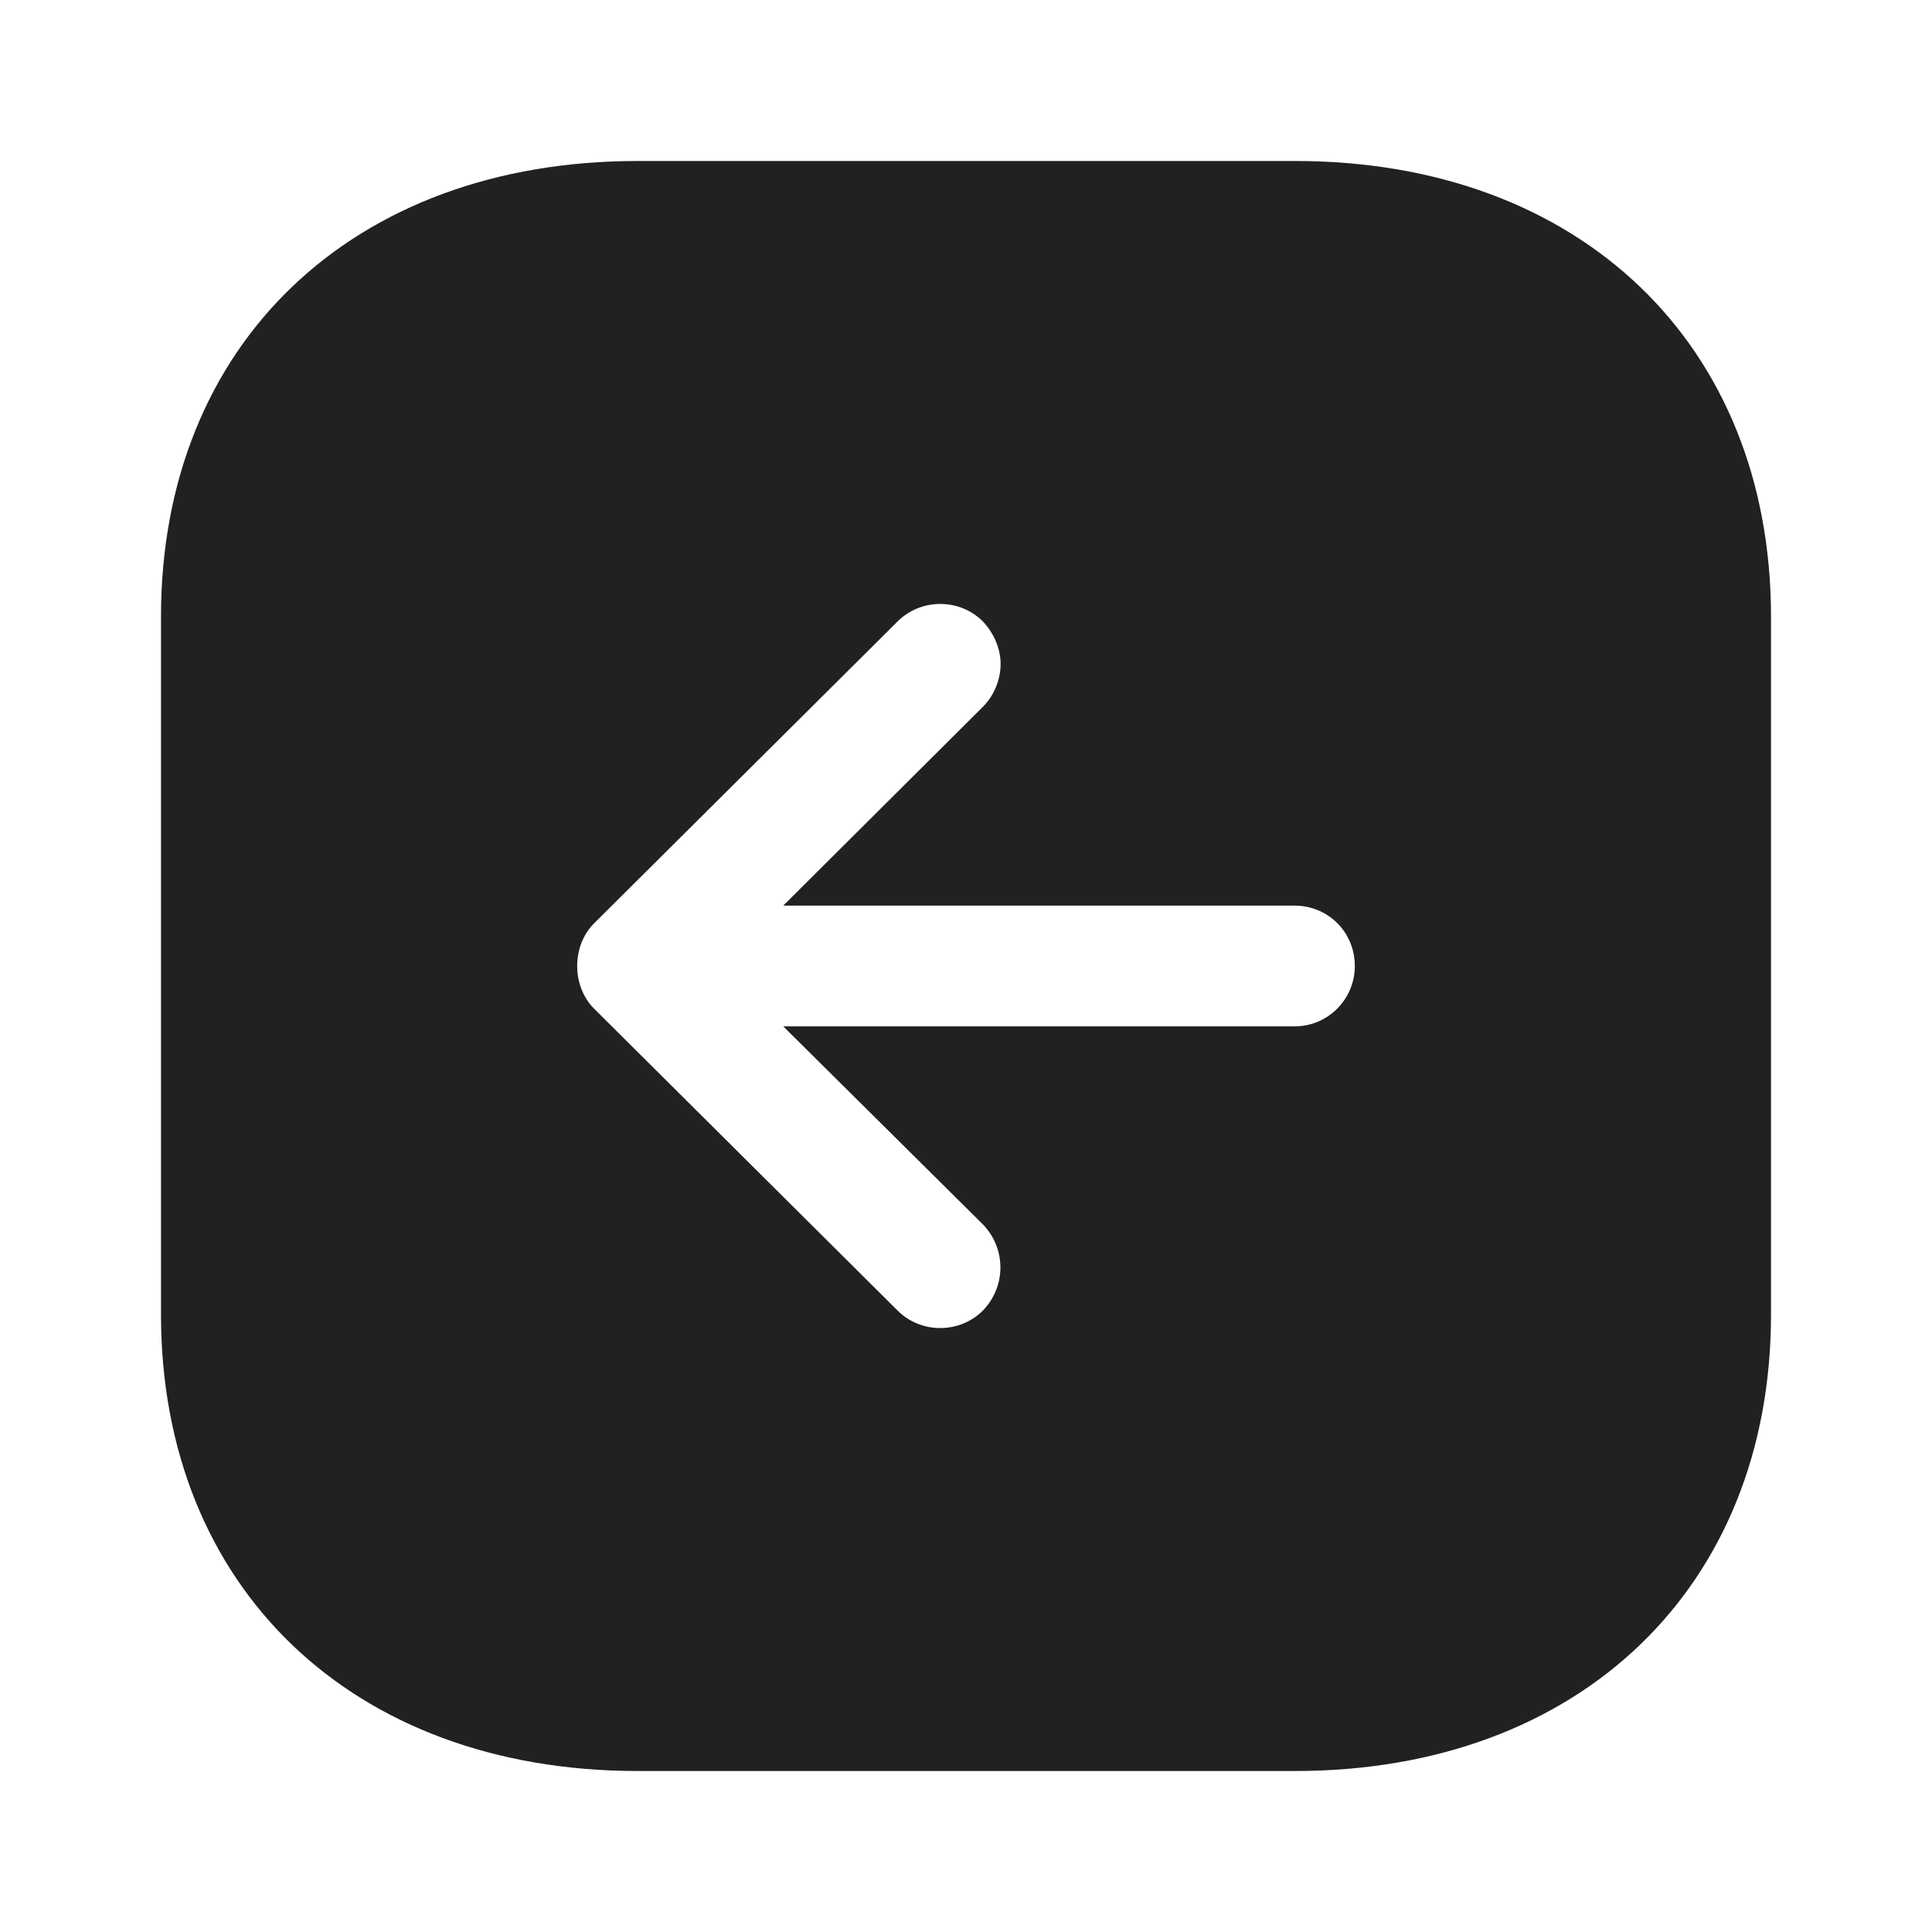 <svg width="24" height="24" viewBox="0 0 24 24" fill="none" xmlns="http://www.w3.org/2000/svg">
<path fill-rule="evenodd" clip-rule="evenodd" d="M7.92 2H16.09C19.62 2 22 4.271 22 7.66V16.33C22 19.72 19.62 22 16.09 22H7.92C4.38 22 2 19.72 2 16.33V7.66C2 4.271 4.38 2 7.92 2ZM9.73 12.75H16.08C16.5 12.75 16.83 12.41 16.83 12C16.83 11.58 16.5 11.25 16.08 11.25H9.73L12.21 8.78C12.35 8.64 12.43 8.44 12.43 8.25C12.43 8.061 12.35 7.87 12.21 7.72C11.92 7.43 11.44 7.43 11.15 7.72L7.38 11.47C7.1 11.75 7.1 12.25 7.38 12.53L11.15 16.28C11.44 16.57 11.92 16.57 12.21 16.28C12.5 15.98 12.5 15.51 12.21 15.21L9.73 12.75Z" fill="#212121"/>
</svg>
